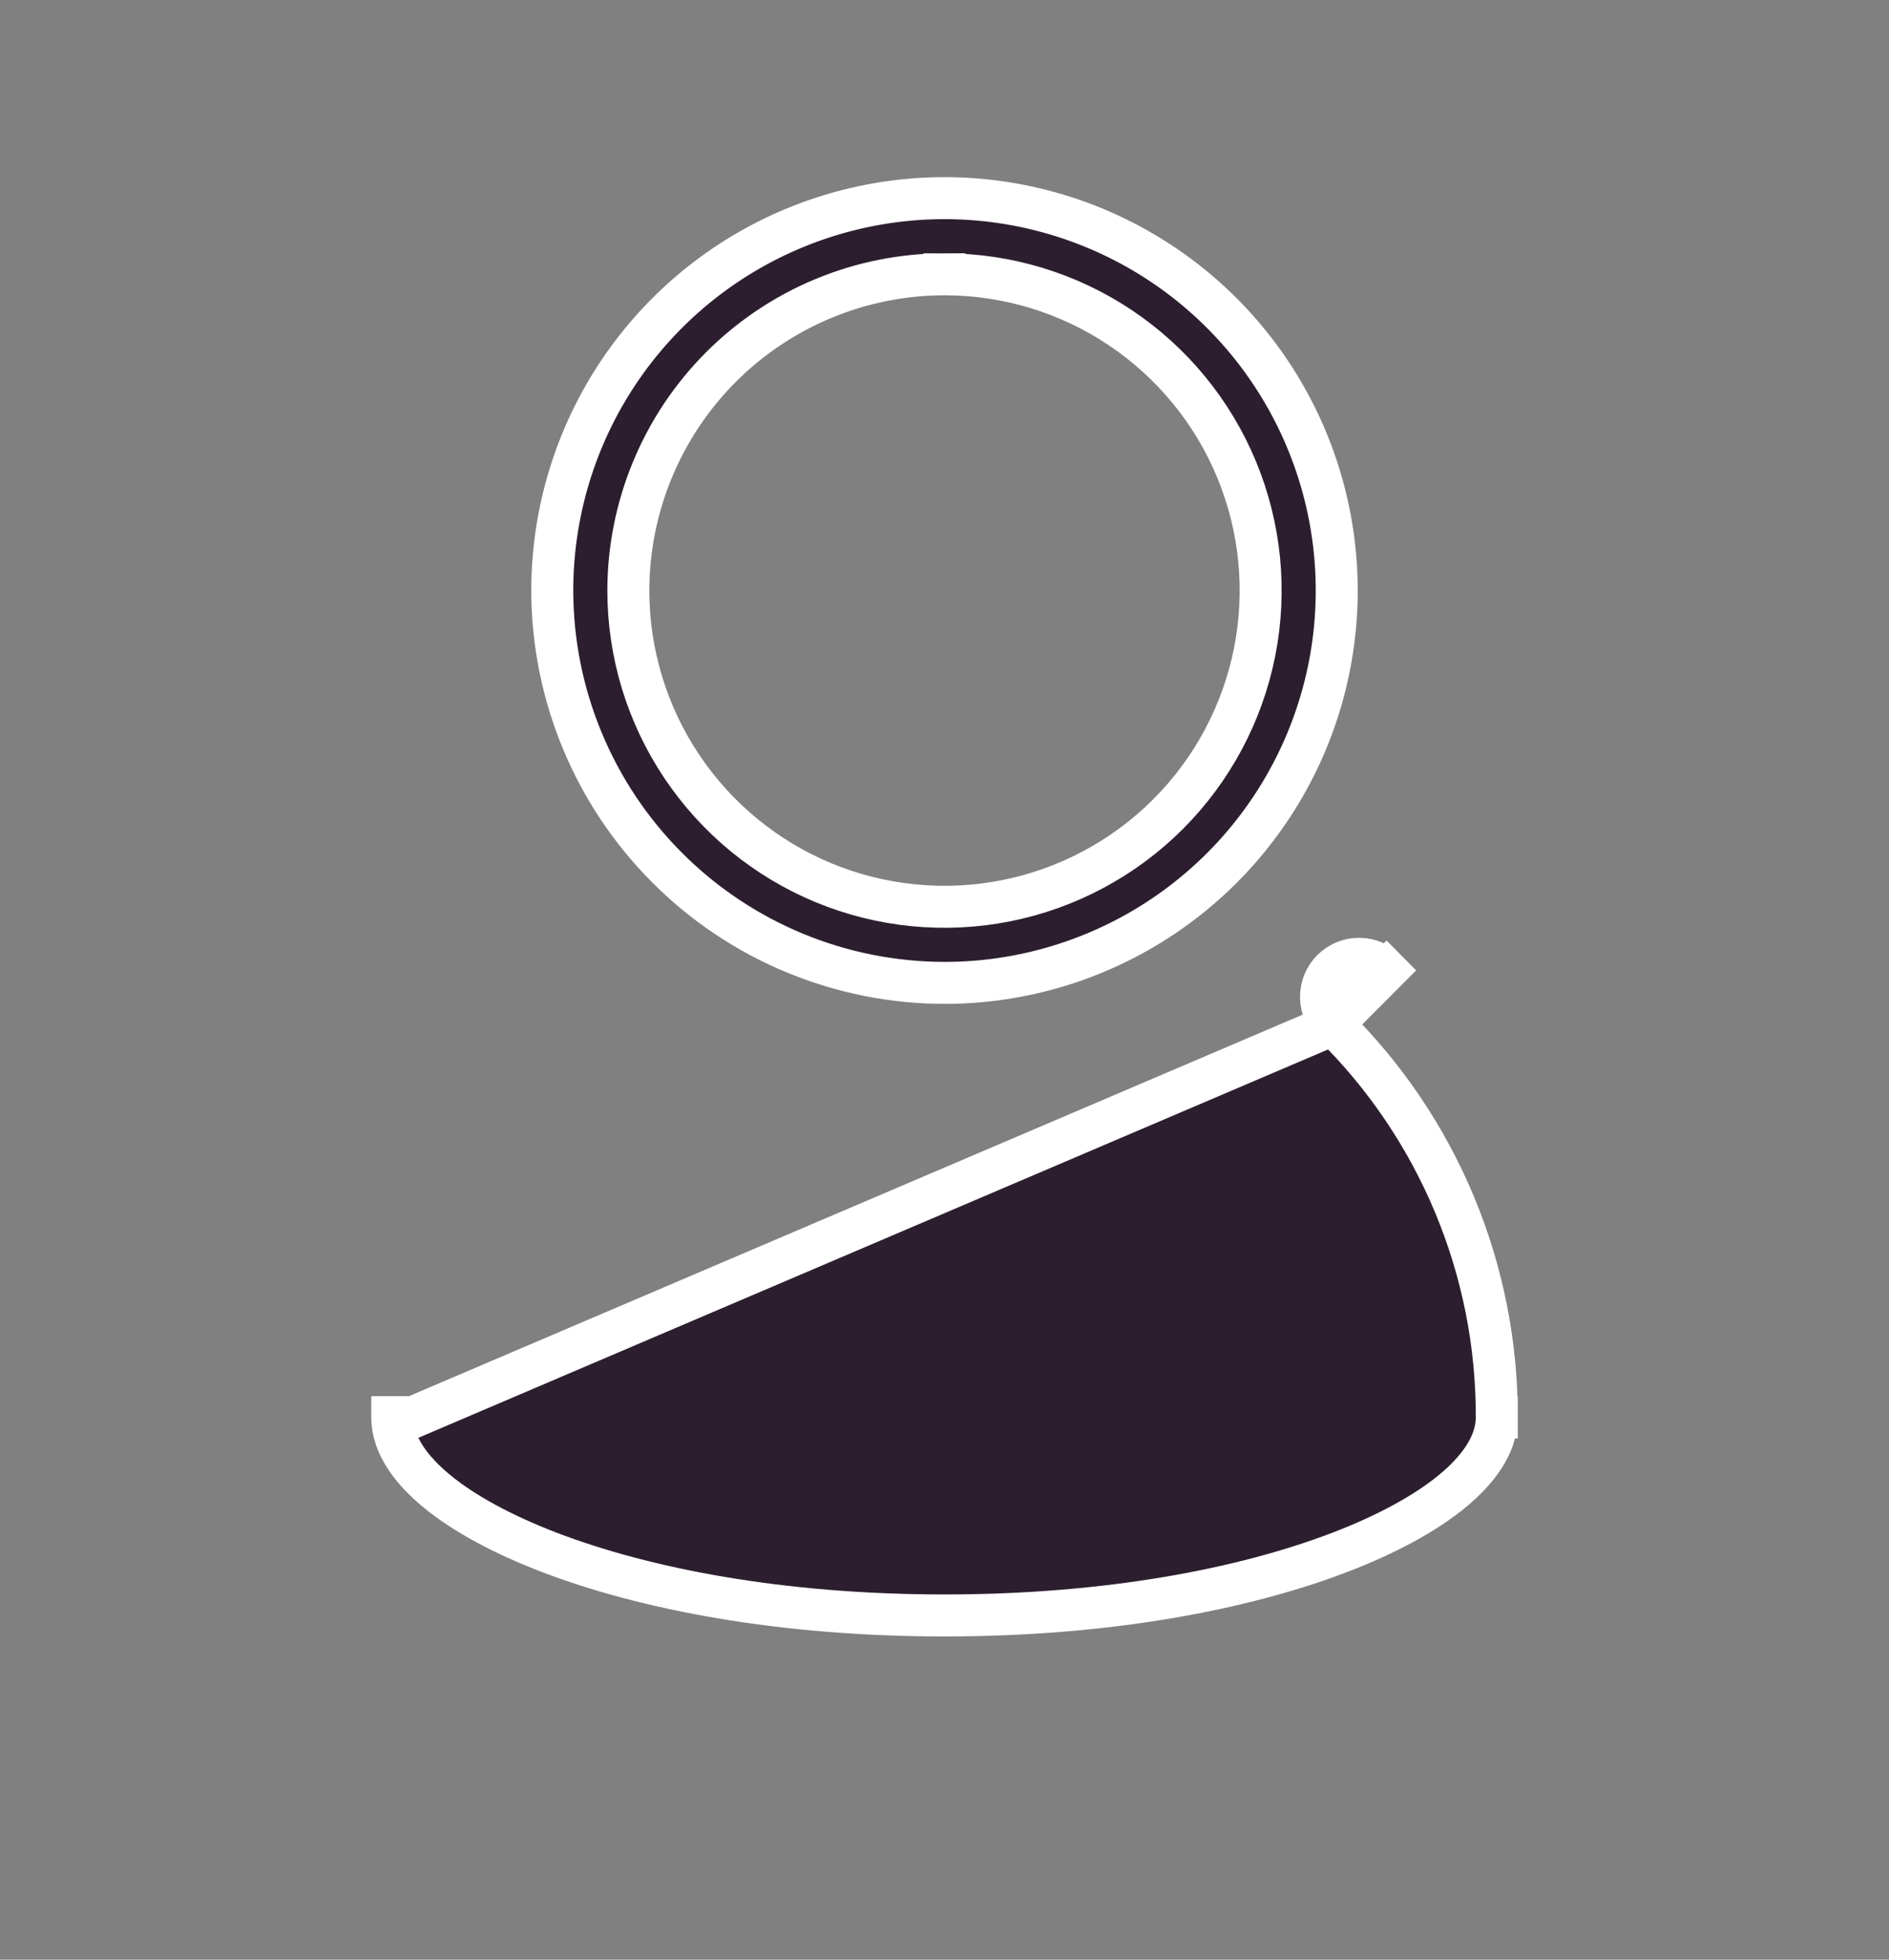 <svg width="54" height="56" viewBox="0 0 54 56" fill="none" xmlns="http://www.w3.org/2000/svg">
<rect x="0" y="0" width="54" height="56" fill="#808080" stroke="none"/>
<path d="M38.105 29.277L38.105 29.277C39.593 30.742 40.774 32.49 41.578 34.417C42.383 36.345 42.794 38.413 42.788 40.502M38.105 29.277L11.813 40.497H11.213C11.213 40.497 11.213 40.497 11.213 40.498C11.213 41.292 11.763 42.02 12.502 42.624C13.267 43.25 14.359 43.846 15.715 44.365C18.433 45.403 22.304 46.163 27 46.163C31.696 46.163 35.567 45.404 38.285 44.366C39.641 43.848 40.733 43.251 41.498 42.626C42.236 42.023 42.787 41.295 42.788 40.502M38.105 29.277L38.099 29.271M38.105 29.277L38.099 29.271M42.788 40.502L42.188 40.5H42.788C42.788 40.501 42.788 40.501 42.788 40.502ZM38.099 29.271C37.994 29.172 37.911 29.052 37.853 28.92C37.796 28.788 37.765 28.645 37.763 28.501C37.761 28.357 37.788 28.213 37.842 28.079C37.896 27.945 37.976 27.824 38.077 27.721C38.179 27.619 38.3 27.537 38.433 27.482C38.566 27.426 38.709 27.398 38.853 27.398C38.998 27.399 39.141 27.428 39.273 27.484C39.407 27.54 39.527 27.622 39.628 27.725L40.057 27.306L38.099 29.271Z" fill="#2C1E2F" stroke="white" stroke-width="1.2"/>
<path d="M17.962 16.874V16.875C17.962 18.663 18.492 20.41 19.486 21.896C20.479 23.382 21.89 24.541 23.541 25.225C25.193 25.909 27.01 26.088 28.763 25.739C30.516 25.39 32.127 24.529 33.391 23.265C34.654 22.002 35.515 20.391 35.864 18.638C36.213 16.885 36.034 15.068 35.35 13.416C34.666 11.765 33.507 10.354 32.021 9.361C30.535 8.368 28.788 7.838 27 7.838V8.438L26.999 7.838C24.604 7.84 22.306 8.793 20.612 10.487C18.918 12.182 17.965 14.479 17.962 16.874ZM33.229 26.198C31.386 27.43 29.218 28.087 27.001 28.087C24.028 28.084 21.178 26.902 19.076 24.799C16.974 22.697 15.791 19.847 15.787 16.875C15.788 14.657 16.445 12.489 17.677 10.646C18.909 8.802 20.66 7.365 22.709 6.516C24.758 5.667 27.012 5.445 29.188 5.878C31.363 6.311 33.36 7.378 34.928 8.947C36.496 10.515 37.564 12.512 37.997 14.688C38.43 16.863 38.208 19.117 37.359 21.166C36.51 23.215 35.073 24.966 33.229 26.198Z" fill="#2C1E2F" stroke="white" stroke-width="1.2"/>
</svg>

